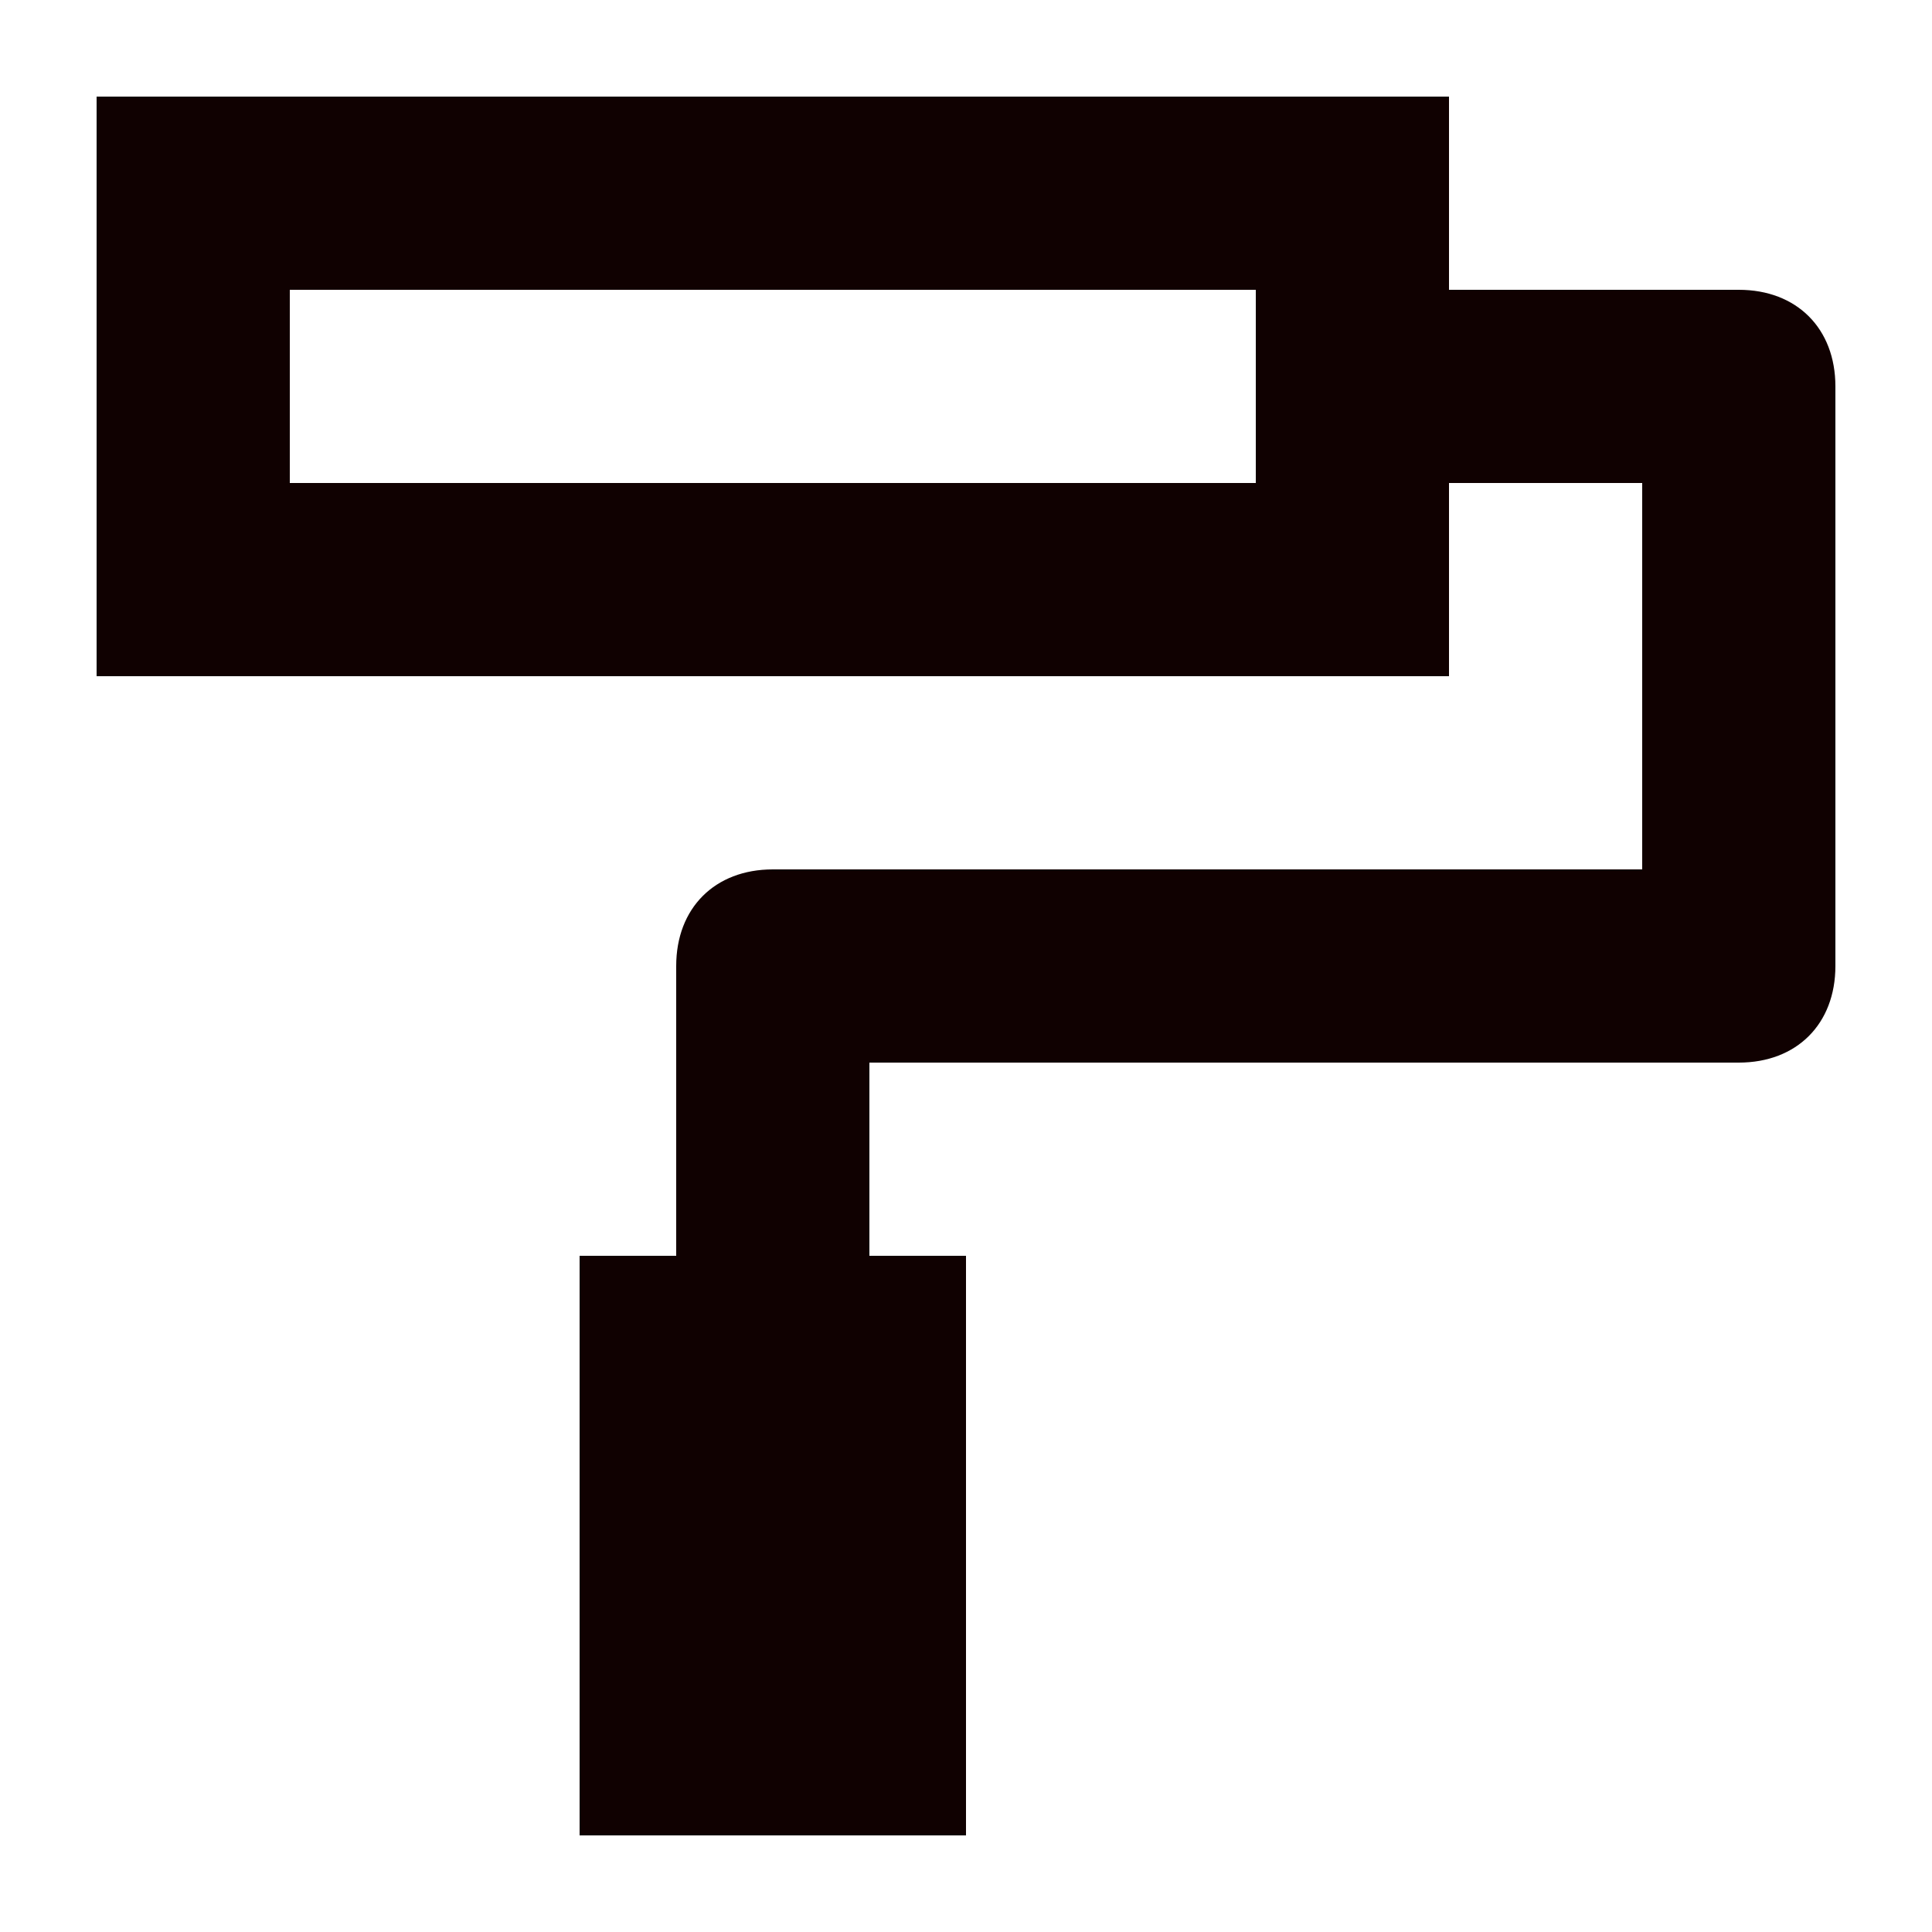 <svg width="20" height="20" viewBox="0 0 20 20" fill="none" xmlns="http://www.w3.org/2000/svg">
<path d="M18 3H15V1H1V7H15V5H17V9H8C7.4 9 7 9.4 7 10V13H6V19H10V13H9V11H18C18.6 11 19 10.6 19 10V4C19 3.4 18.6 3 18 3ZM13 5H3V3H13V5Z" fill="#100101"/>
</svg>
